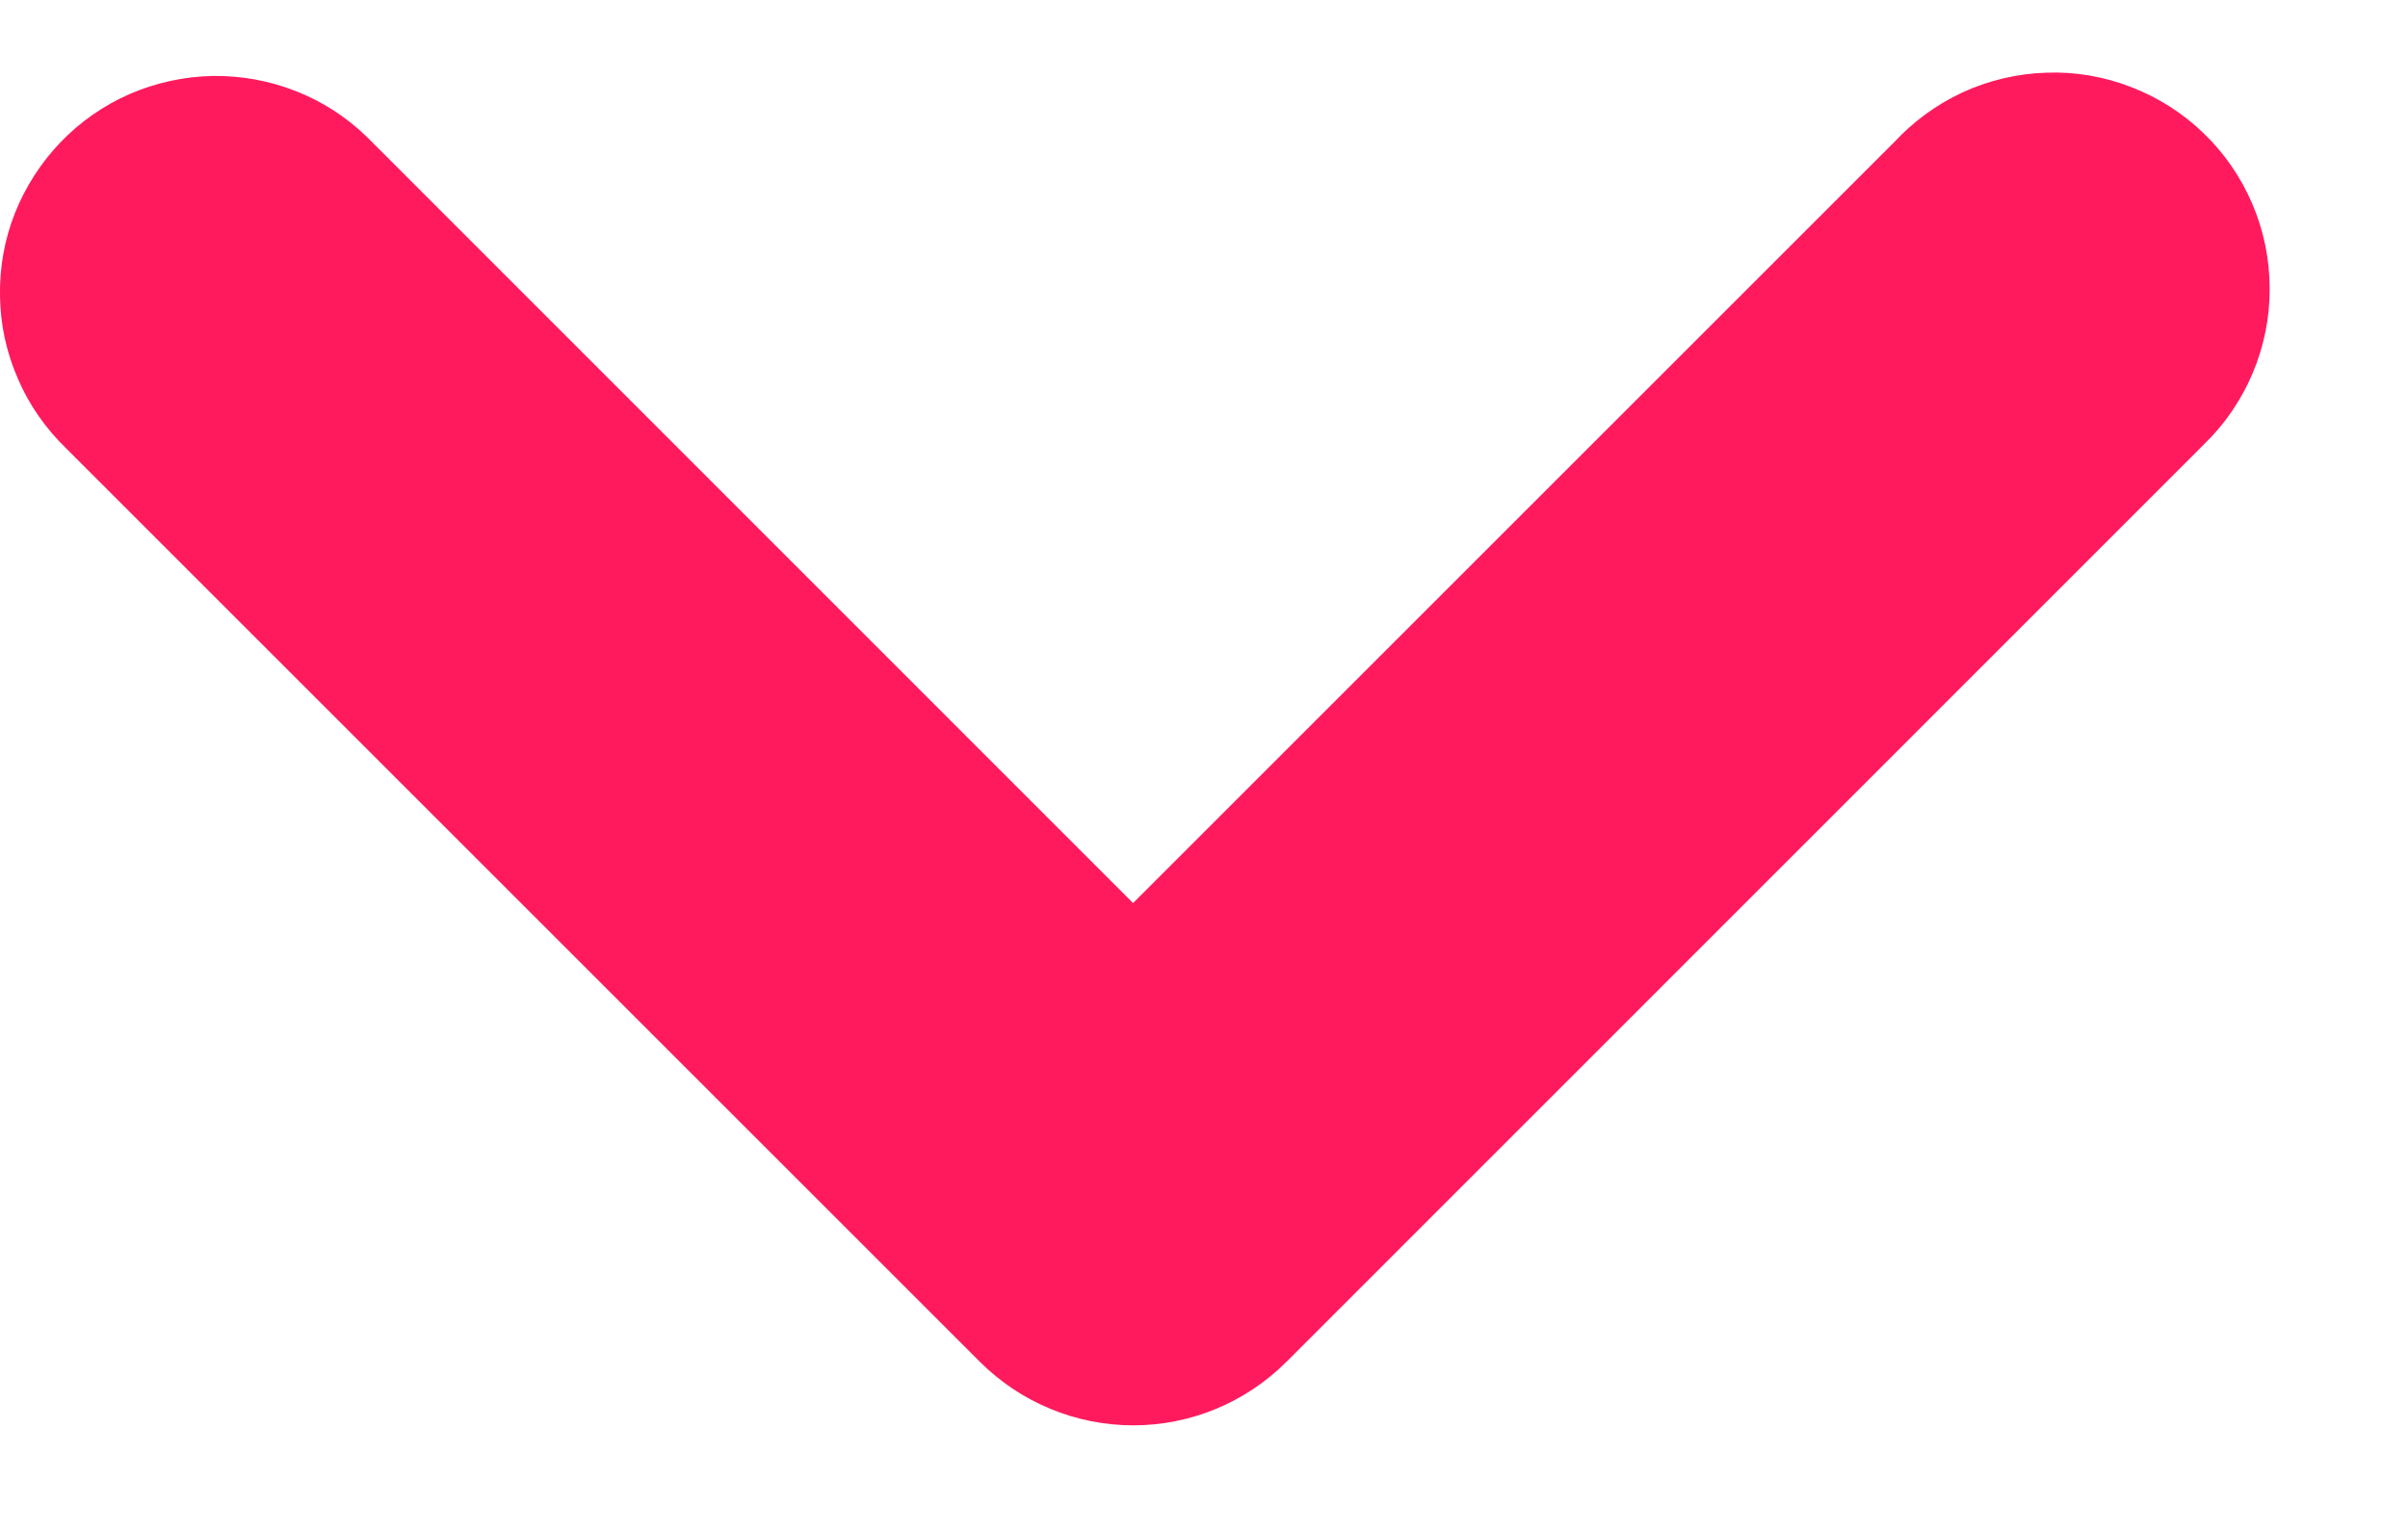 <svg width="11" height="7" viewBox="0 0 11 7" fill="none" xmlns="http://www.w3.org/2000/svg">
<path d="M5.176 4.48L8.833 0.823C8.9 0.75 8.98 0.691 9.07 0.649C9.16 0.608 9.257 0.585 9.356 0.582C9.454 0.578 9.553 0.595 9.645 0.631C9.737 0.666 9.822 0.72 9.893 0.789C9.964 0.857 10.02 0.939 10.059 1.03C10.098 1.121 10.118 1.219 10.118 1.318C10.119 1.417 10.099 1.515 10.061 1.606C10.023 1.697 9.967 1.78 9.896 1.849L9.878 1.867L5.699 6.047C5.56 6.185 5.373 6.263 5.177 6.263C4.981 6.263 4.793 6.185 4.654 6.047L0.475 1.868C0.405 1.8 0.349 1.72 0.311 1.631C0.272 1.542 0.251 1.446 0.25 1.349C0.248 1.252 0.265 1.155 0.301 1.065C0.337 0.975 0.39 0.893 0.457 0.823C0.524 0.753 0.605 0.697 0.694 0.658C0.783 0.62 0.879 0.599 0.976 0.597C1.073 0.596 1.169 0.613 1.26 0.649C1.35 0.684 1.432 0.737 1.502 0.805L1.52 0.823L5.176 4.48Z" fill="#FF1A5E" stroke="#FF1A5E" stroke-width="0.5"/>
</svg>
